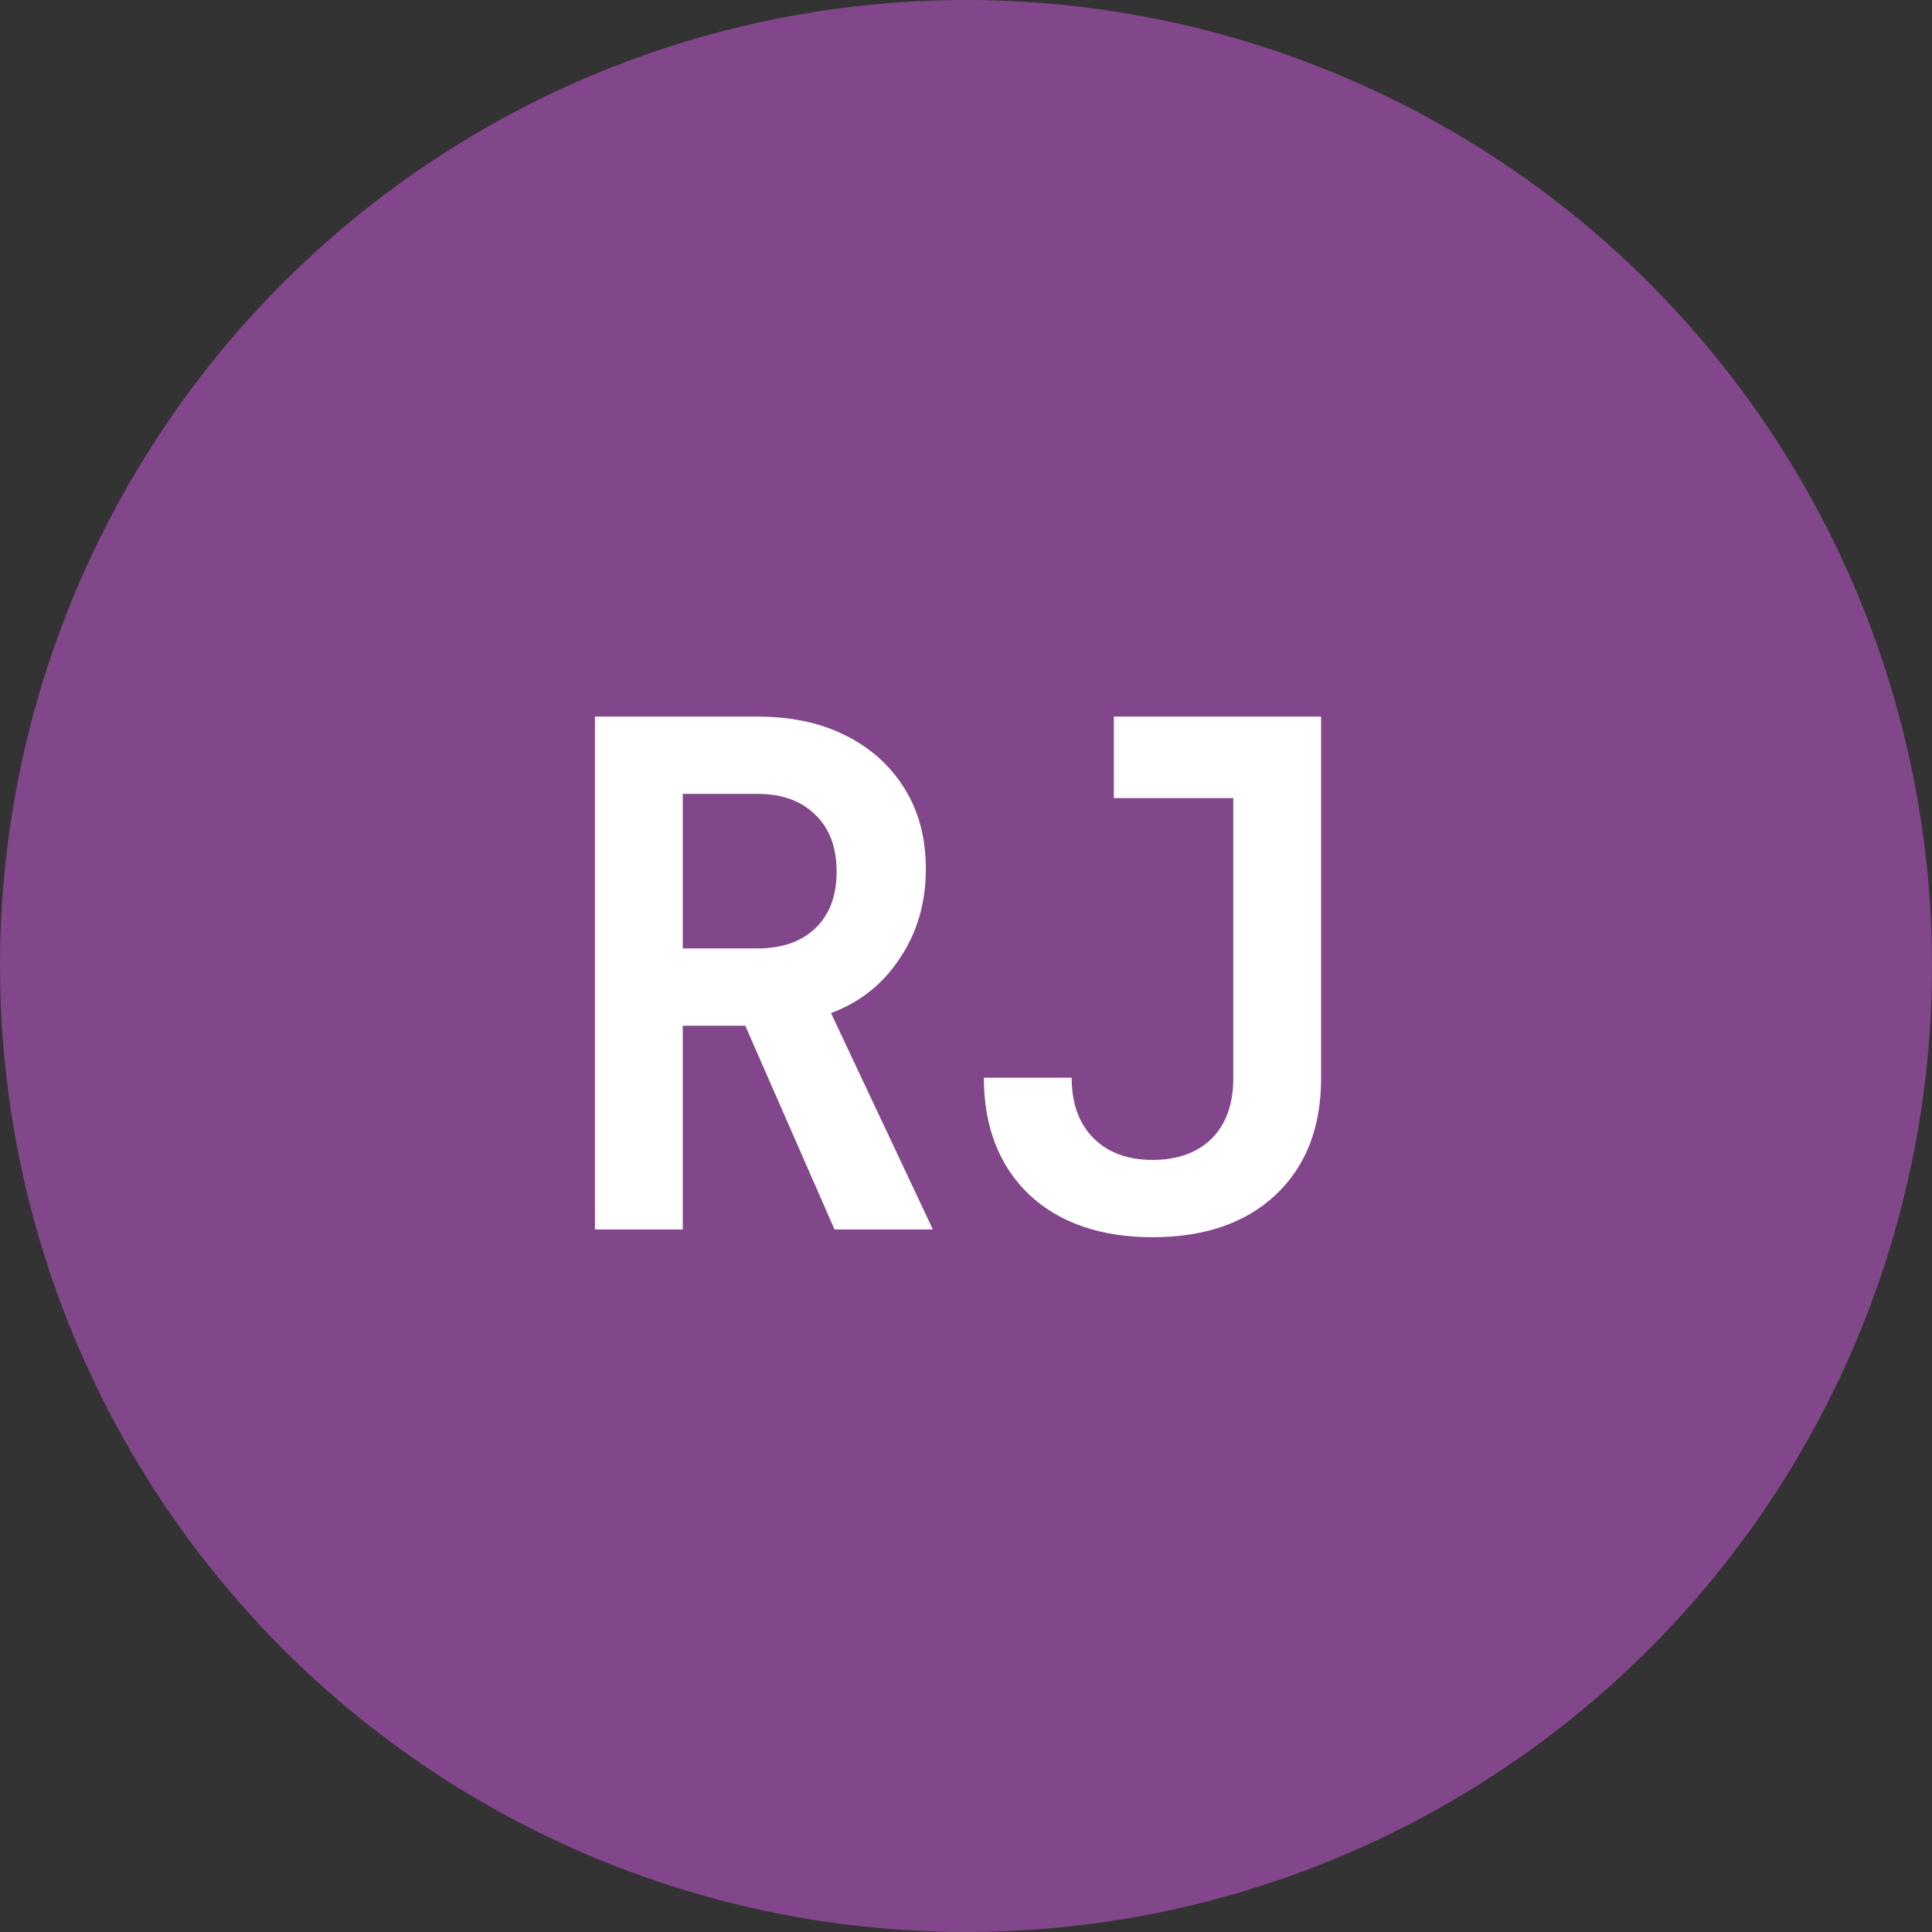 <svg width="132" height="132" viewBox="0 0 132 132" fill="none" xmlns="http://www.w3.org/2000/svg">
<rect x="0" y="0" width="132" height="132" fill="#333333" stroke="none"/>
<circle cx="66" cy="66" r="66" fill="#82468B"/>
<path d="M40.648 84V48.96H51.736C54.072 48.96 56.088 49.392 57.784 50.256C59.512 51.12 60.856 52.336 61.816 53.904C62.776 55.44 63.256 57.264 63.256 59.376C63.256 61.68 62.664 63.712 61.48 65.472C60.328 67.232 58.76 68.48 56.776 69.216L63.736 84H57.016L50.92 70.08H46.648V84H40.648ZM46.648 64.8H51.736C53.432 64.8 54.76 64.336 55.72 63.408C56.68 62.48 57.16 61.2 57.16 59.568C57.16 57.904 56.68 56.608 55.72 55.68C54.76 54.72 53.432 54.24 51.736 54.24H46.648V64.8ZM78.741 84.528C75.189 84.528 72.373 83.552 70.293 81.6C68.245 79.616 67.221 76.96 67.221 73.632H73.221C73.221 75.392 73.717 76.768 74.709 77.76C75.701 78.752 77.045 79.248 78.741 79.248C80.437 79.248 81.781 78.768 82.773 77.808C83.765 76.816 84.261 75.44 84.261 73.68V54.528H76.101V48.96H90.261V73.68C90.261 77.04 89.221 79.696 87.141 81.648C85.093 83.568 82.293 84.528 78.741 84.528Z" fill="white"/>
</svg>
